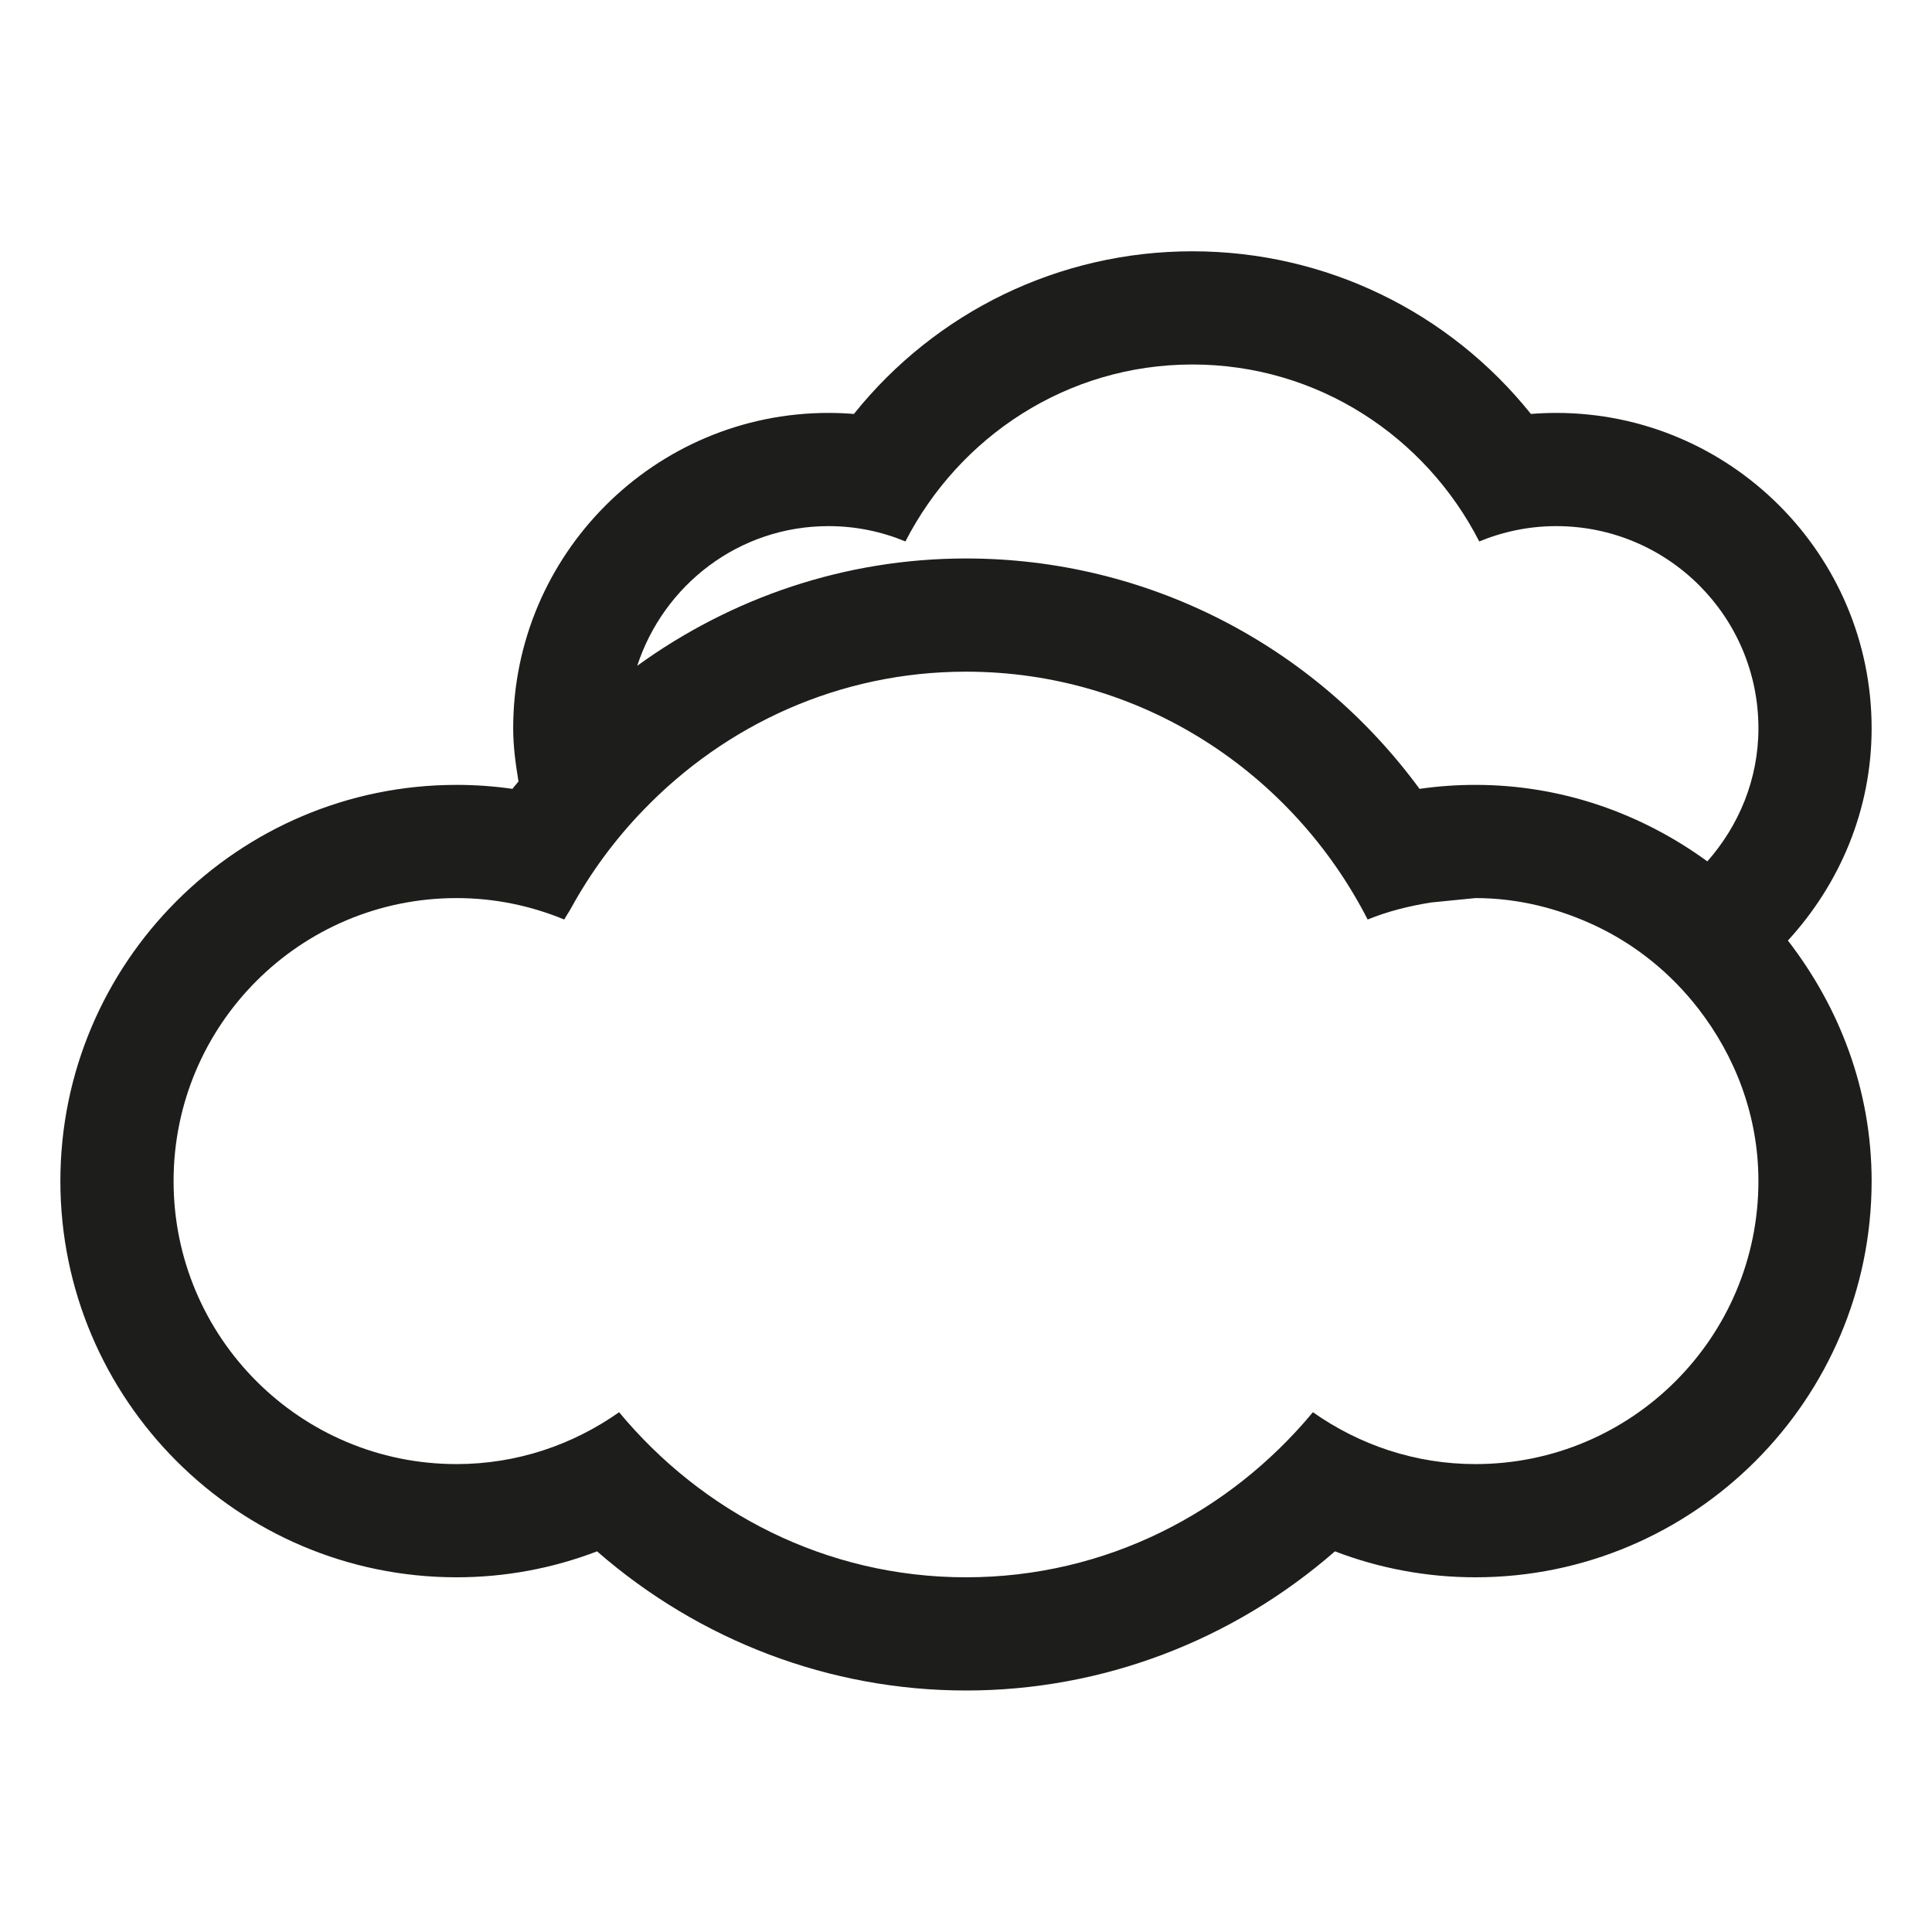 <?xml version="1.0" encoding="UTF-8" standalone="no"?>
<svg
   xmlns:dc="http://purl.org/dc/elements/1.1/"
   xmlns:cc="http://creativecommons.org/ns#"
   xmlns:rdf="http://www.w3.org/1999/02/22-rdf-syntax-ns#"
   xmlns:svg="http://www.w3.org/2000/svg"
   xmlns="http://www.w3.org/2000/svg"
   xml:space="preserve"
   enable-background="new 0 0 512 512"
   viewBox="0 0 512 512"
   height="512px"
   width="512px"
   y="0px"
   x="0px"
   id="Layer_1"
   version="1.1"><defs
   id="defs3470" />
<path
   style="fill:#1d1d1b"
   id="path3466"
   d="m 496,193.001 c 0,-46.094 -37.5,-83.574 -83.594,-83.574 -2.246,0 -4.473,0.098 -6.699,0.273 C 384.027,82.649 351.351,66.595 315.999,66.595 c -35.333,0 -68.027,16.054 -89.707,43.105 -2.227,-0.176 -4.473,-0.273 -6.739,-0.273 C 173.5,109.427 136,146.907 136,193.001 c 0,4.824 0.645,9.473 1.406,14.102 -0.508,0.664 -1.114,1.269 -1.601,1.953 -4.902,-0.703 -9.824,-1.055 -14.805,-1.055 -57.891,0 -105,47.108 -105,104.999 0,57.892 47.109,105 105,105 12.832,0 25.391,-2.344 37.227,-6.875 C 185.374,434.797 219.906,448 256,448 c 36.133,0 70.625,-13.203 97.773,-36.875 C 365.609,415.656 378.168,418 391,418 c 57.891,0 105,-47.108 105,-105 0,-24.082 -8.477,-46.015 -22.187,-63.749 C 487.484,234.348 496,214.72 496,193.001 Z M 391,388 c -16.055,0 -30.859,-5.155 -43.067,-13.749 C 325.922,400.773 293.147,418 256,418 218.852,418 186.077,400.773 164.067,374.251 151.879,382.845 137.056,388 121,388 79.574,388 46,354.426 46,313 c 0,-41.426 33.574,-74.999 75,-74.999 10.136,0 19.746,2.051 28.536,5.683 0.527,-0.996 1.172,-1.875 1.699,-2.832 5.273,-9.629 11.777,-18.457 19.374,-26.289 C 192.25,192.141 222.328,178 256,178 c 46.602,0 86.563,26.874 106.445,65.683 5.293,-2.168 10.939,-3.575 16.758,-4.511 L 391,238 c 11.563,0 22.383,2.852 32.167,7.5 10.605,5.077 19.707,12.538 26.856,21.739 C 459.867,279.915 466,295.696 466,313 c 0,41.426 -33.574,75 -75,75 z M 452.464,228.273 C 435.14,215.657 414.027,208.001 391,208.001 c -4.98,0 -9.902,0.352 -14.805,1.055 C 348.188,170.892 303.988,148.001 256,148.001 c -31.992,0 -62.167,10.352 -87.129,28.438 7.012,-21.426 26.933,-37.012 50.683,-37.012 7.266,0 14.121,1.464 20.391,4.061 14.239,-27.714 42.773,-46.894 76.055,-46.894 33.281,0 61.836,19.178 76.016,46.894 6.308,-2.597 13.203,-4.061 20.39,-4.061 29.61,0 53.594,23.984 53.594,53.574 9.4e-4,13.573 -5.213,25.819 -13.535,35.272 z" />
</svg>